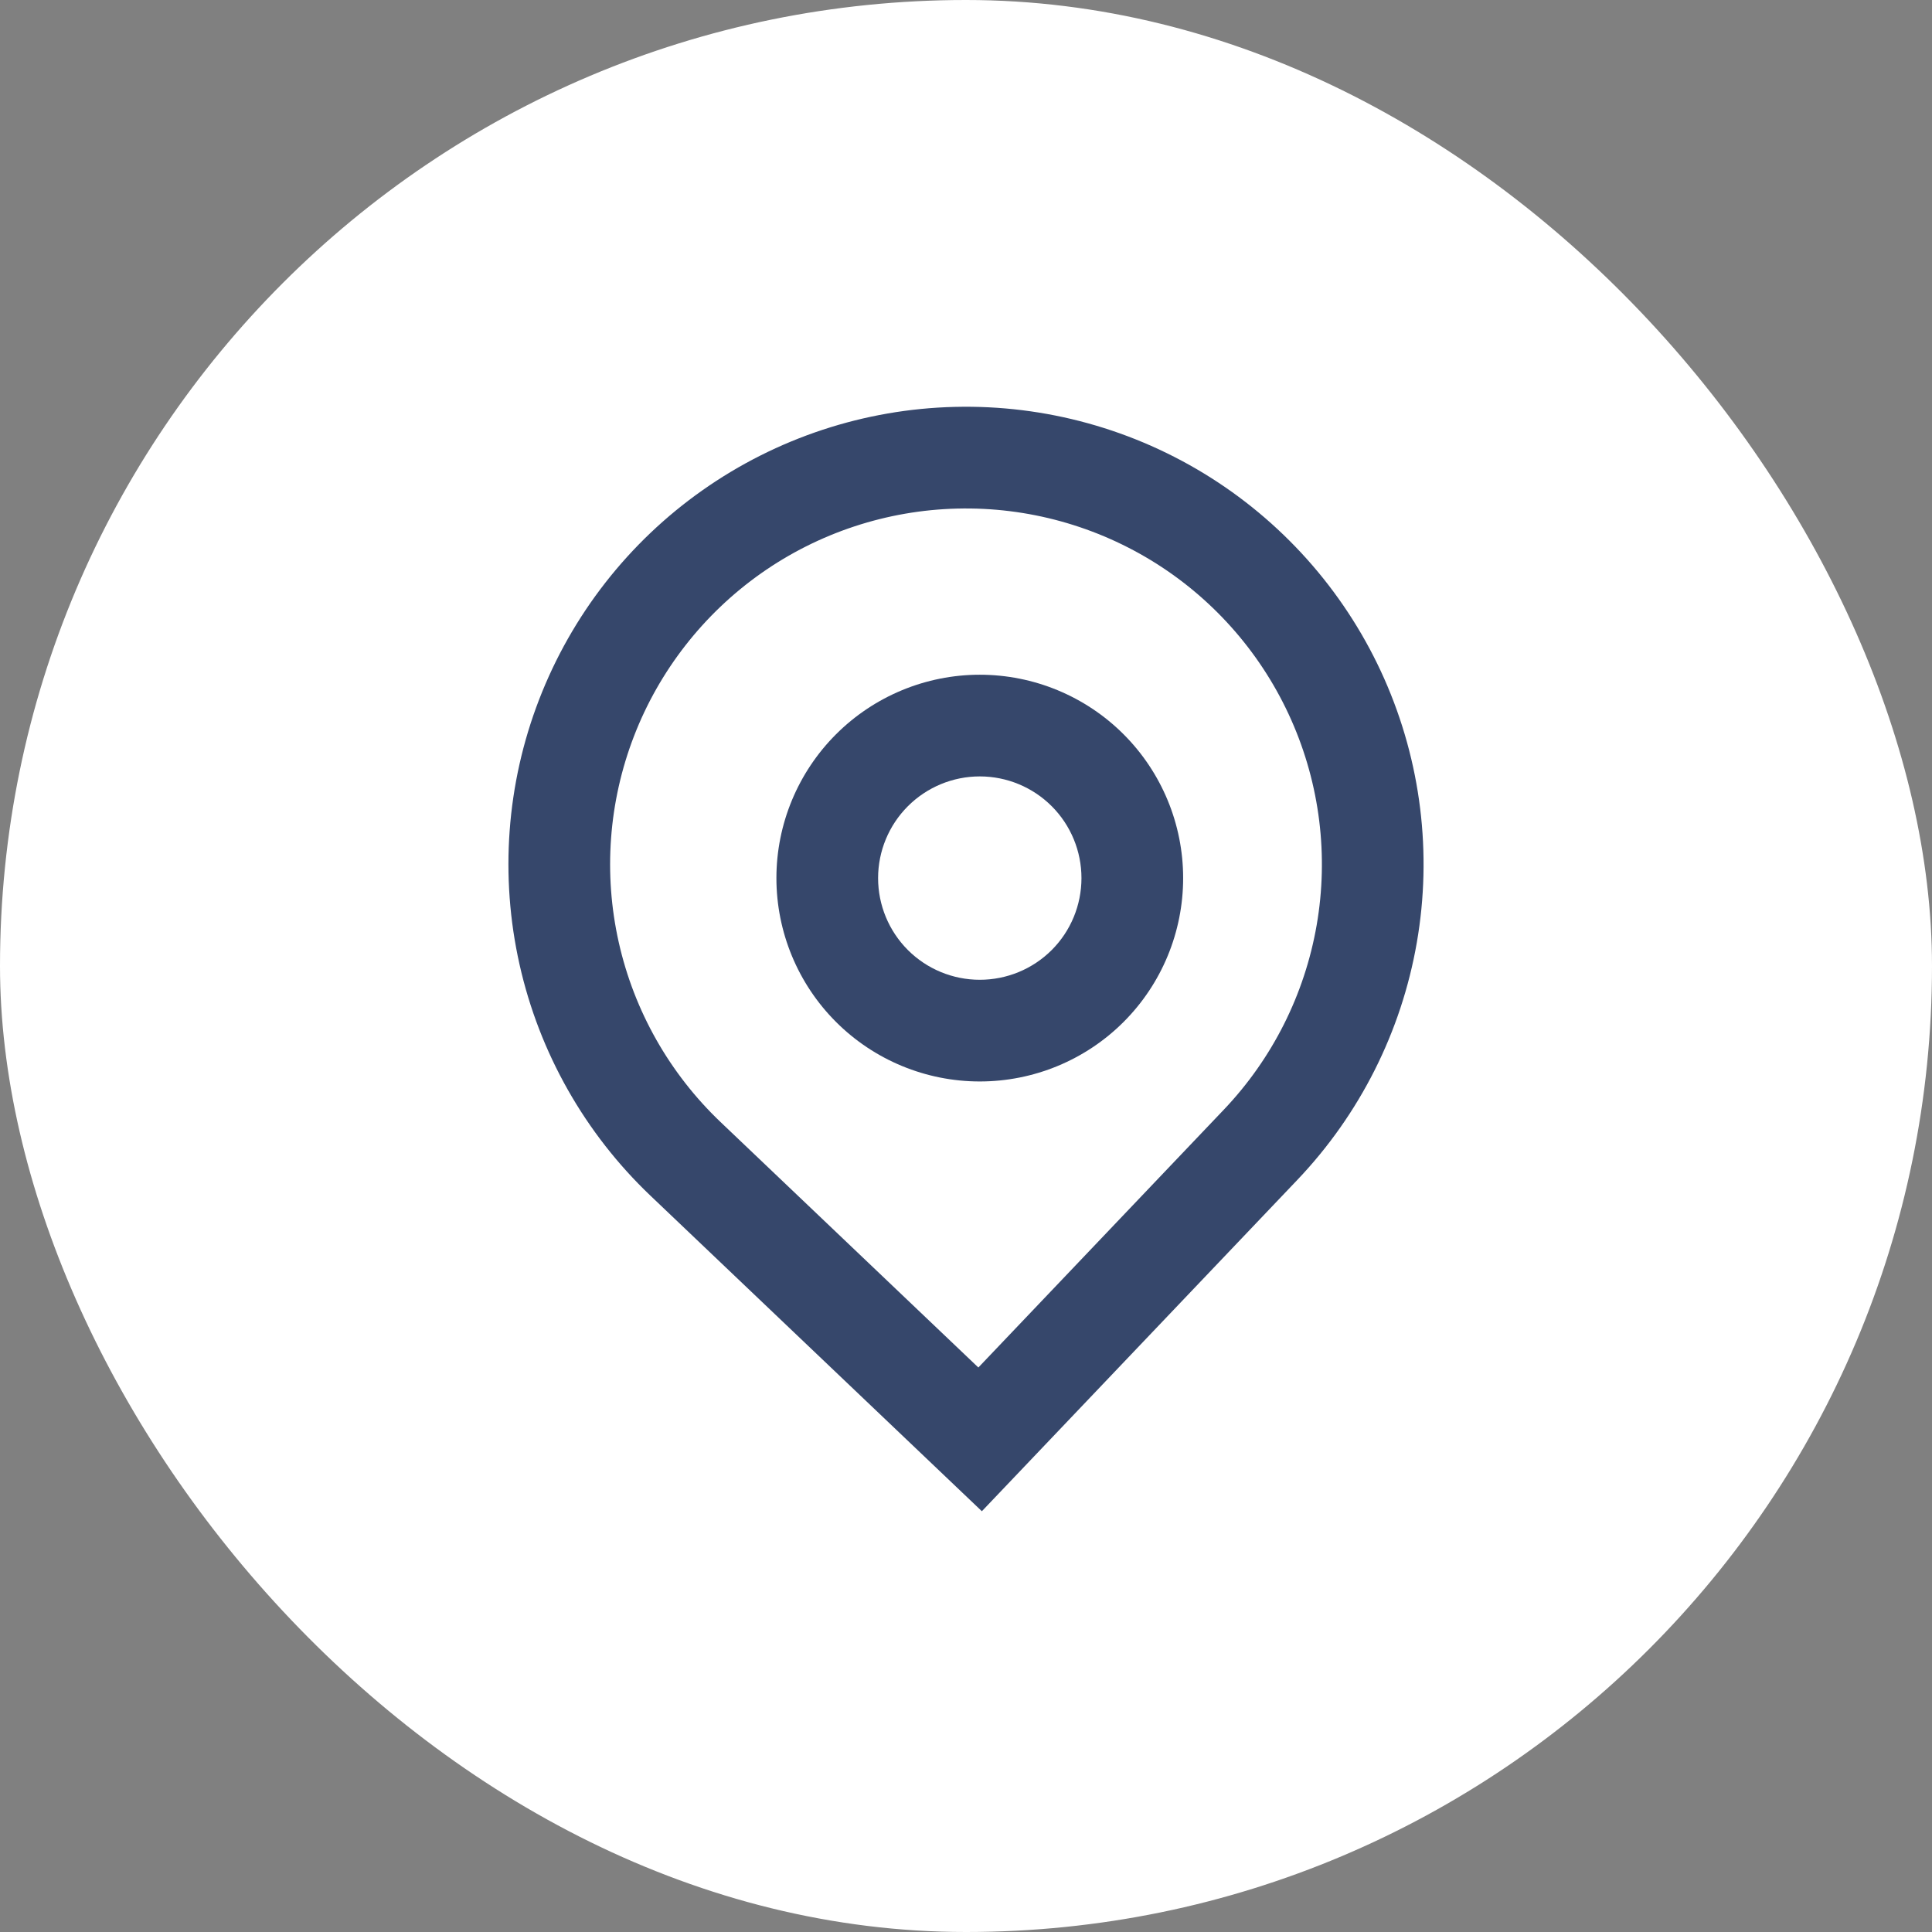 <svg width="38" height="38" viewBox="0 0 38 38" fill="none" xmlns="http://www.w3.org/2000/svg">
<rect x="0" y="0" width="38" height="38" fill="#808080" stroke="none"/>
<rect width="38" height="38" rx="19" fill="white"/>
<path fill-rule="evenodd" clip-rule="evenodd" d="M23.271 17.271C23.271 18.332 22.85 19.35 22.1 20.1C21.35 20.85 20.332 21.271 19.271 21.271C18.211 21.271 17.193 20.85 16.443 20.1C15.693 19.35 15.271 18.332 15.271 17.271C15.271 16.211 15.693 15.193 16.443 14.443C17.193 13.693 18.211 13.271 19.271 13.271C20.332 13.271 21.35 13.693 22.1 14.443C22.85 15.193 23.271 16.211 23.271 17.271ZM21.271 17.271C21.271 17.802 21.061 18.311 20.686 18.686C20.311 19.061 19.802 19.271 19.271 19.271C18.741 19.271 18.232 19.061 17.857 18.686C17.482 18.311 17.271 17.802 17.271 17.271C17.271 16.741 17.482 16.232 17.857 15.857C18.232 15.482 18.741 15.271 19.271 15.271C19.802 15.271 20.311 15.482 20.686 15.857C21.061 16.232 21.271 16.741 21.271 17.271Z" fill="#36476B"/>
<path fill-rule="evenodd" clip-rule="evenodd" d="M12.794 23.518C11.505 22.291 10.609 20.709 10.219 18.972C9.829 17.235 9.962 15.421 10.603 13.761C11.244 12.1 12.363 10.666 13.818 9.642C15.273 8.617 17 8.046 18.779 8.003C20.559 7.959 22.311 8.444 23.815 9.396C25.319 10.349 26.507 11.726 27.228 13.353C27.949 14.98 28.172 16.785 27.867 18.539C27.563 20.293 26.745 21.917 25.518 23.206L19.312 29.724L12.794 23.518ZM24.07 21.827L19.243 26.897L14.173 22.07C13.17 21.115 12.473 19.885 12.17 18.534C11.867 17.183 11.971 15.773 12.469 14.481C12.967 13.19 13.838 12.075 14.969 11.277C16.101 10.48 17.444 10.037 18.828 10.003C20.212 9.969 21.575 10.346 22.745 11.086C23.915 11.827 24.838 12.898 25.399 14.164C25.96 15.429 26.134 16.833 25.897 18.197C25.66 19.561 25.025 20.824 24.07 21.827Z" fill="#36476B"/>
</svg>
